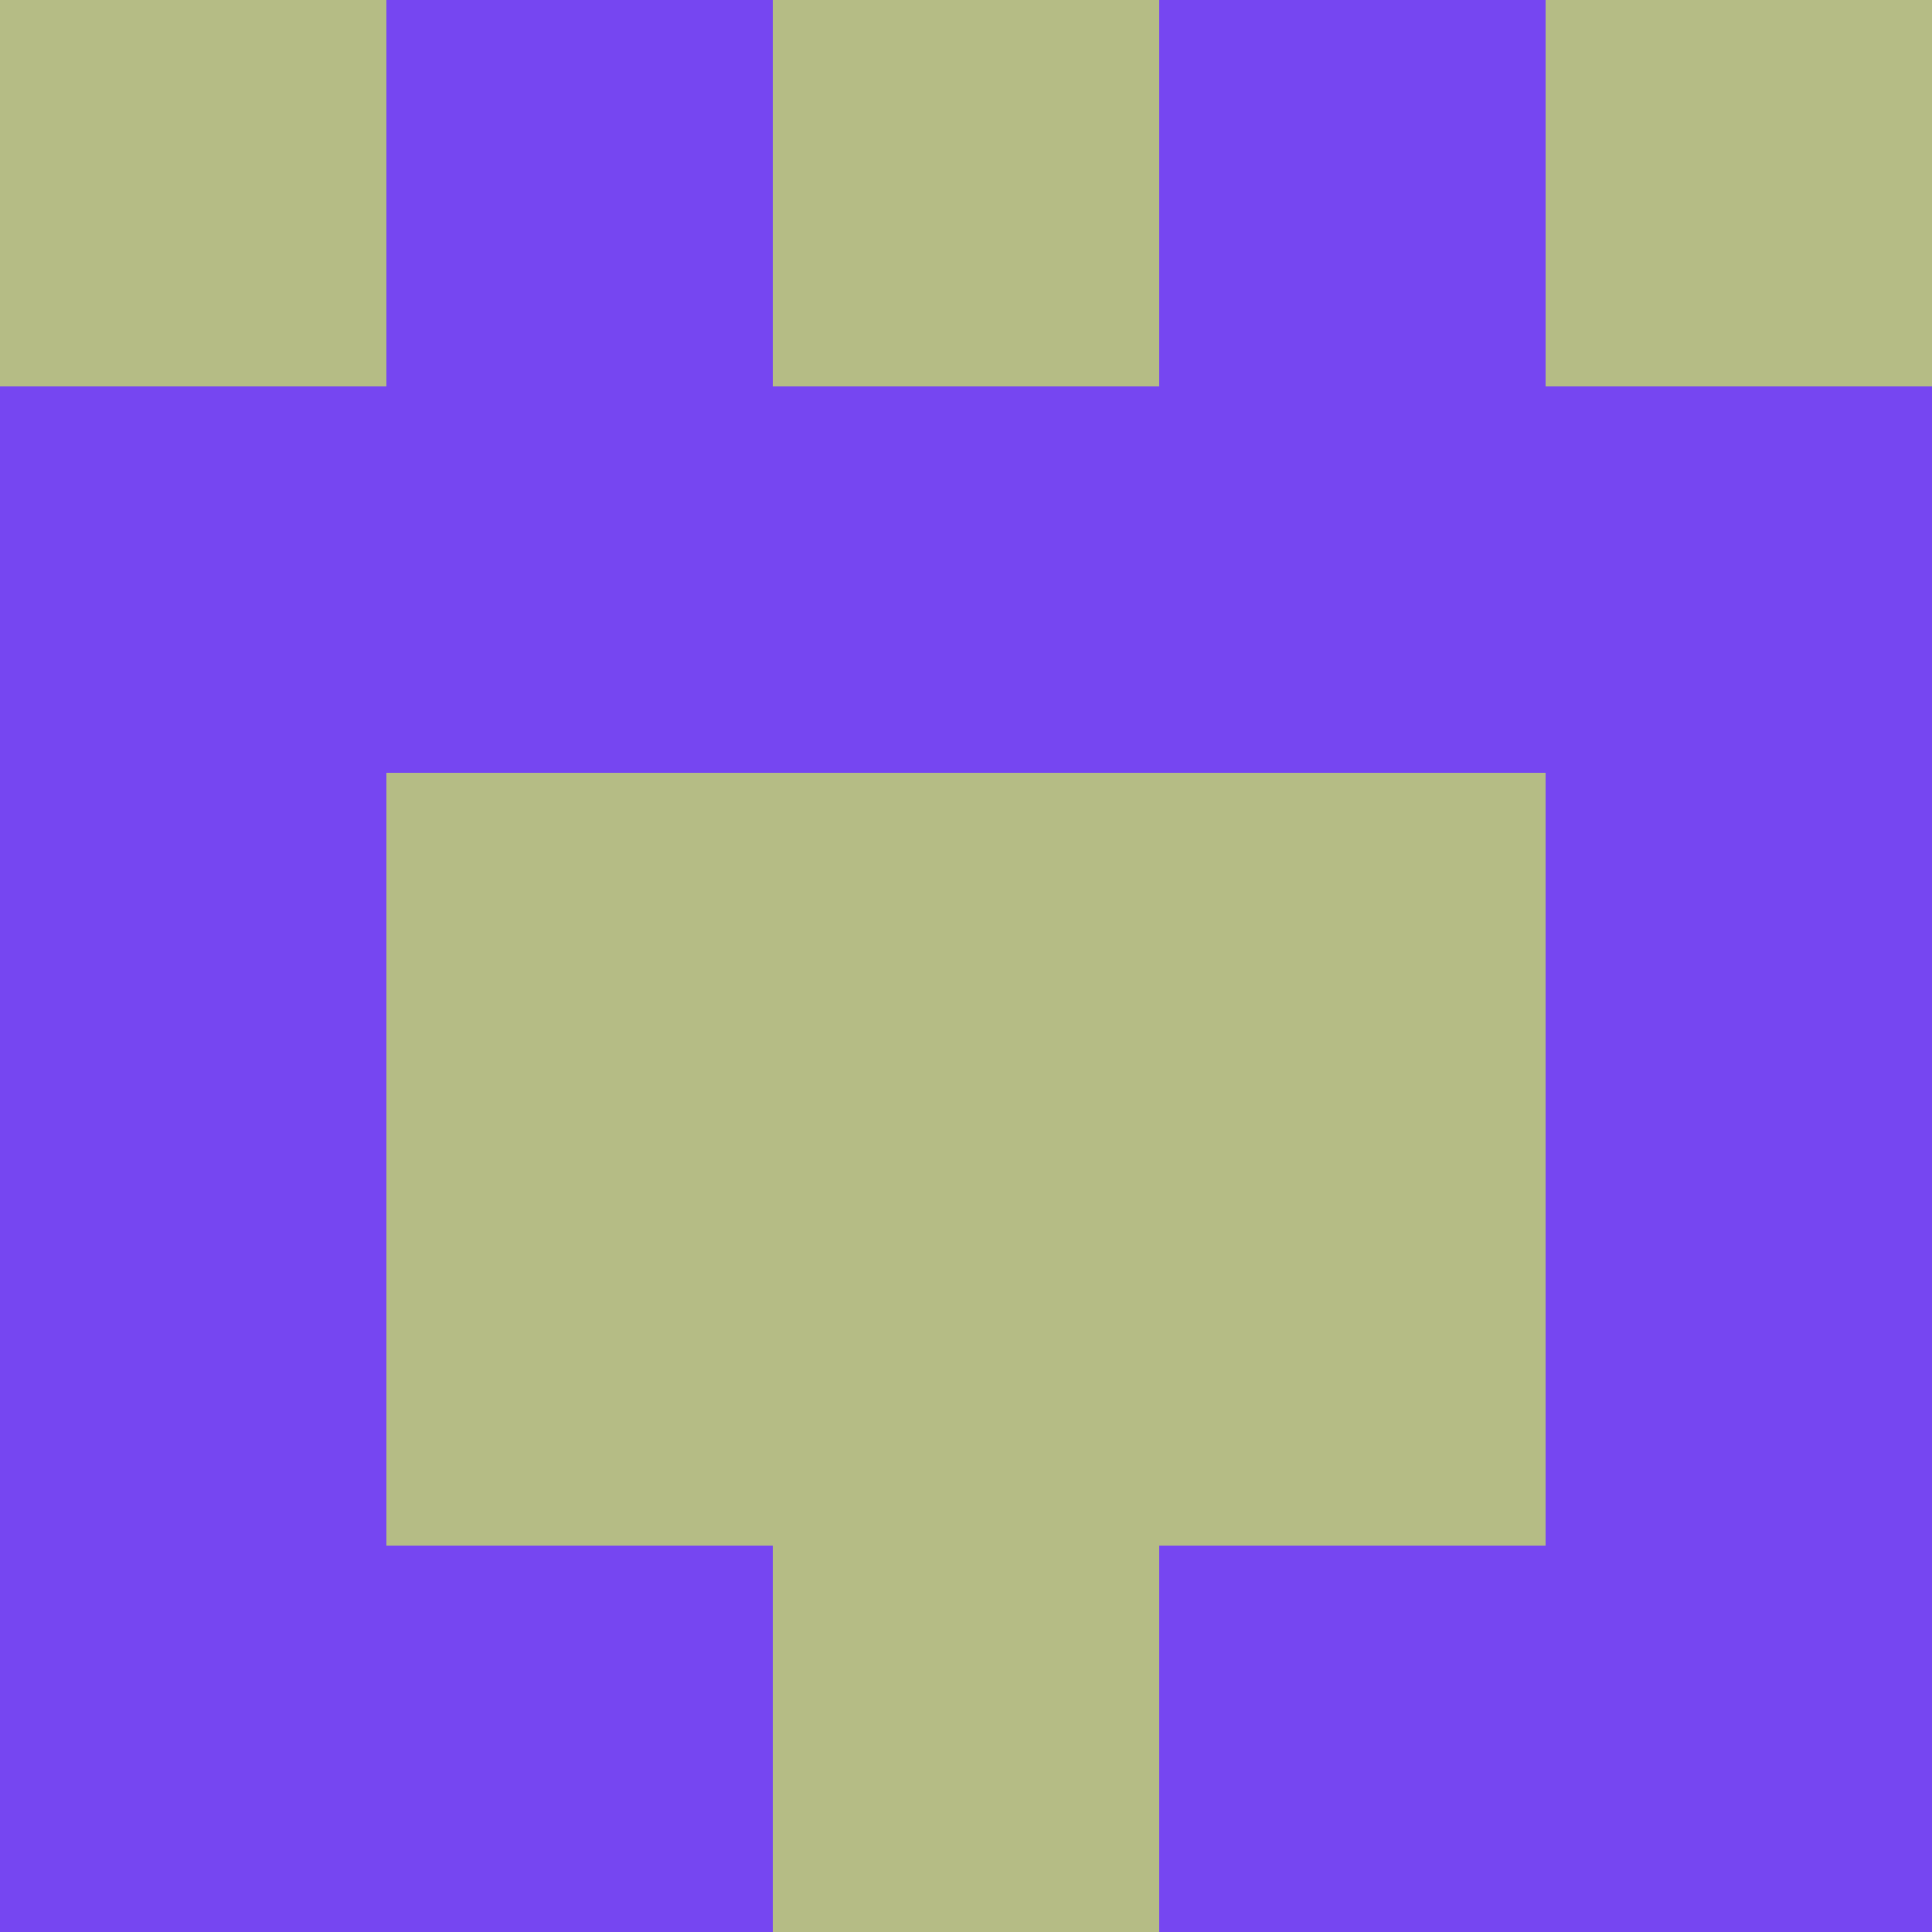 <?xml version="1.0" encoding="utf-8"?>
<!DOCTYPE svg PUBLIC "-//W3C//DTD SVG 20010904//EN"
        "http://www.w3.org/TR/2001/REC-SVG-20010904/DTD/svg10.dtd">

<svg width="400" height="400" viewBox="0 0 5 5"
    xmlns="http://www.w3.org/2000/svg"
    xmlns:xlink="http://www.w3.org/1999/xlink">
            <rect x="0" y="0" width="1" height="1" fill="#B5BC85" />
        <rect x="0" y="1" width="1" height="1" fill="#7646F1" />
        <rect x="0" y="2" width="1" height="1" fill="#7646F1" />
        <rect x="0" y="3" width="1" height="1" fill="#7646F1" />
        <rect x="0" y="4" width="1" height="1" fill="#7646F1" />
                <rect x="1" y="0" width="1" height="1" fill="#7646F1" />
        <rect x="1" y="1" width="1" height="1" fill="#7646F1" />
        <rect x="1" y="2" width="1" height="1" fill="#B5BC85" />
        <rect x="1" y="3" width="1" height="1" fill="#B5BC85" />
        <rect x="1" y="4" width="1" height="1" fill="#7646F1" />
                <rect x="2" y="0" width="1" height="1" fill="#B5BC85" />
        <rect x="2" y="1" width="1" height="1" fill="#7646F1" />
        <rect x="2" y="2" width="1" height="1" fill="#B5BC85" />
        <rect x="2" y="3" width="1" height="1" fill="#B5BC85" />
        <rect x="2" y="4" width="1" height="1" fill="#B5BC85" />
                <rect x="3" y="0" width="1" height="1" fill="#7646F1" />
        <rect x="3" y="1" width="1" height="1" fill="#7646F1" />
        <rect x="3" y="2" width="1" height="1" fill="#B5BC85" />
        <rect x="3" y="3" width="1" height="1" fill="#B5BC85" />
        <rect x="3" y="4" width="1" height="1" fill="#7646F1" />
                <rect x="4" y="0" width="1" height="1" fill="#B5BC85" />
        <rect x="4" y="1" width="1" height="1" fill="#7646F1" />
        <rect x="4" y="2" width="1" height="1" fill="#7646F1" />
        <rect x="4" y="3" width="1" height="1" fill="#7646F1" />
        <rect x="4" y="4" width="1" height="1" fill="#7646F1" />
        
</svg>


